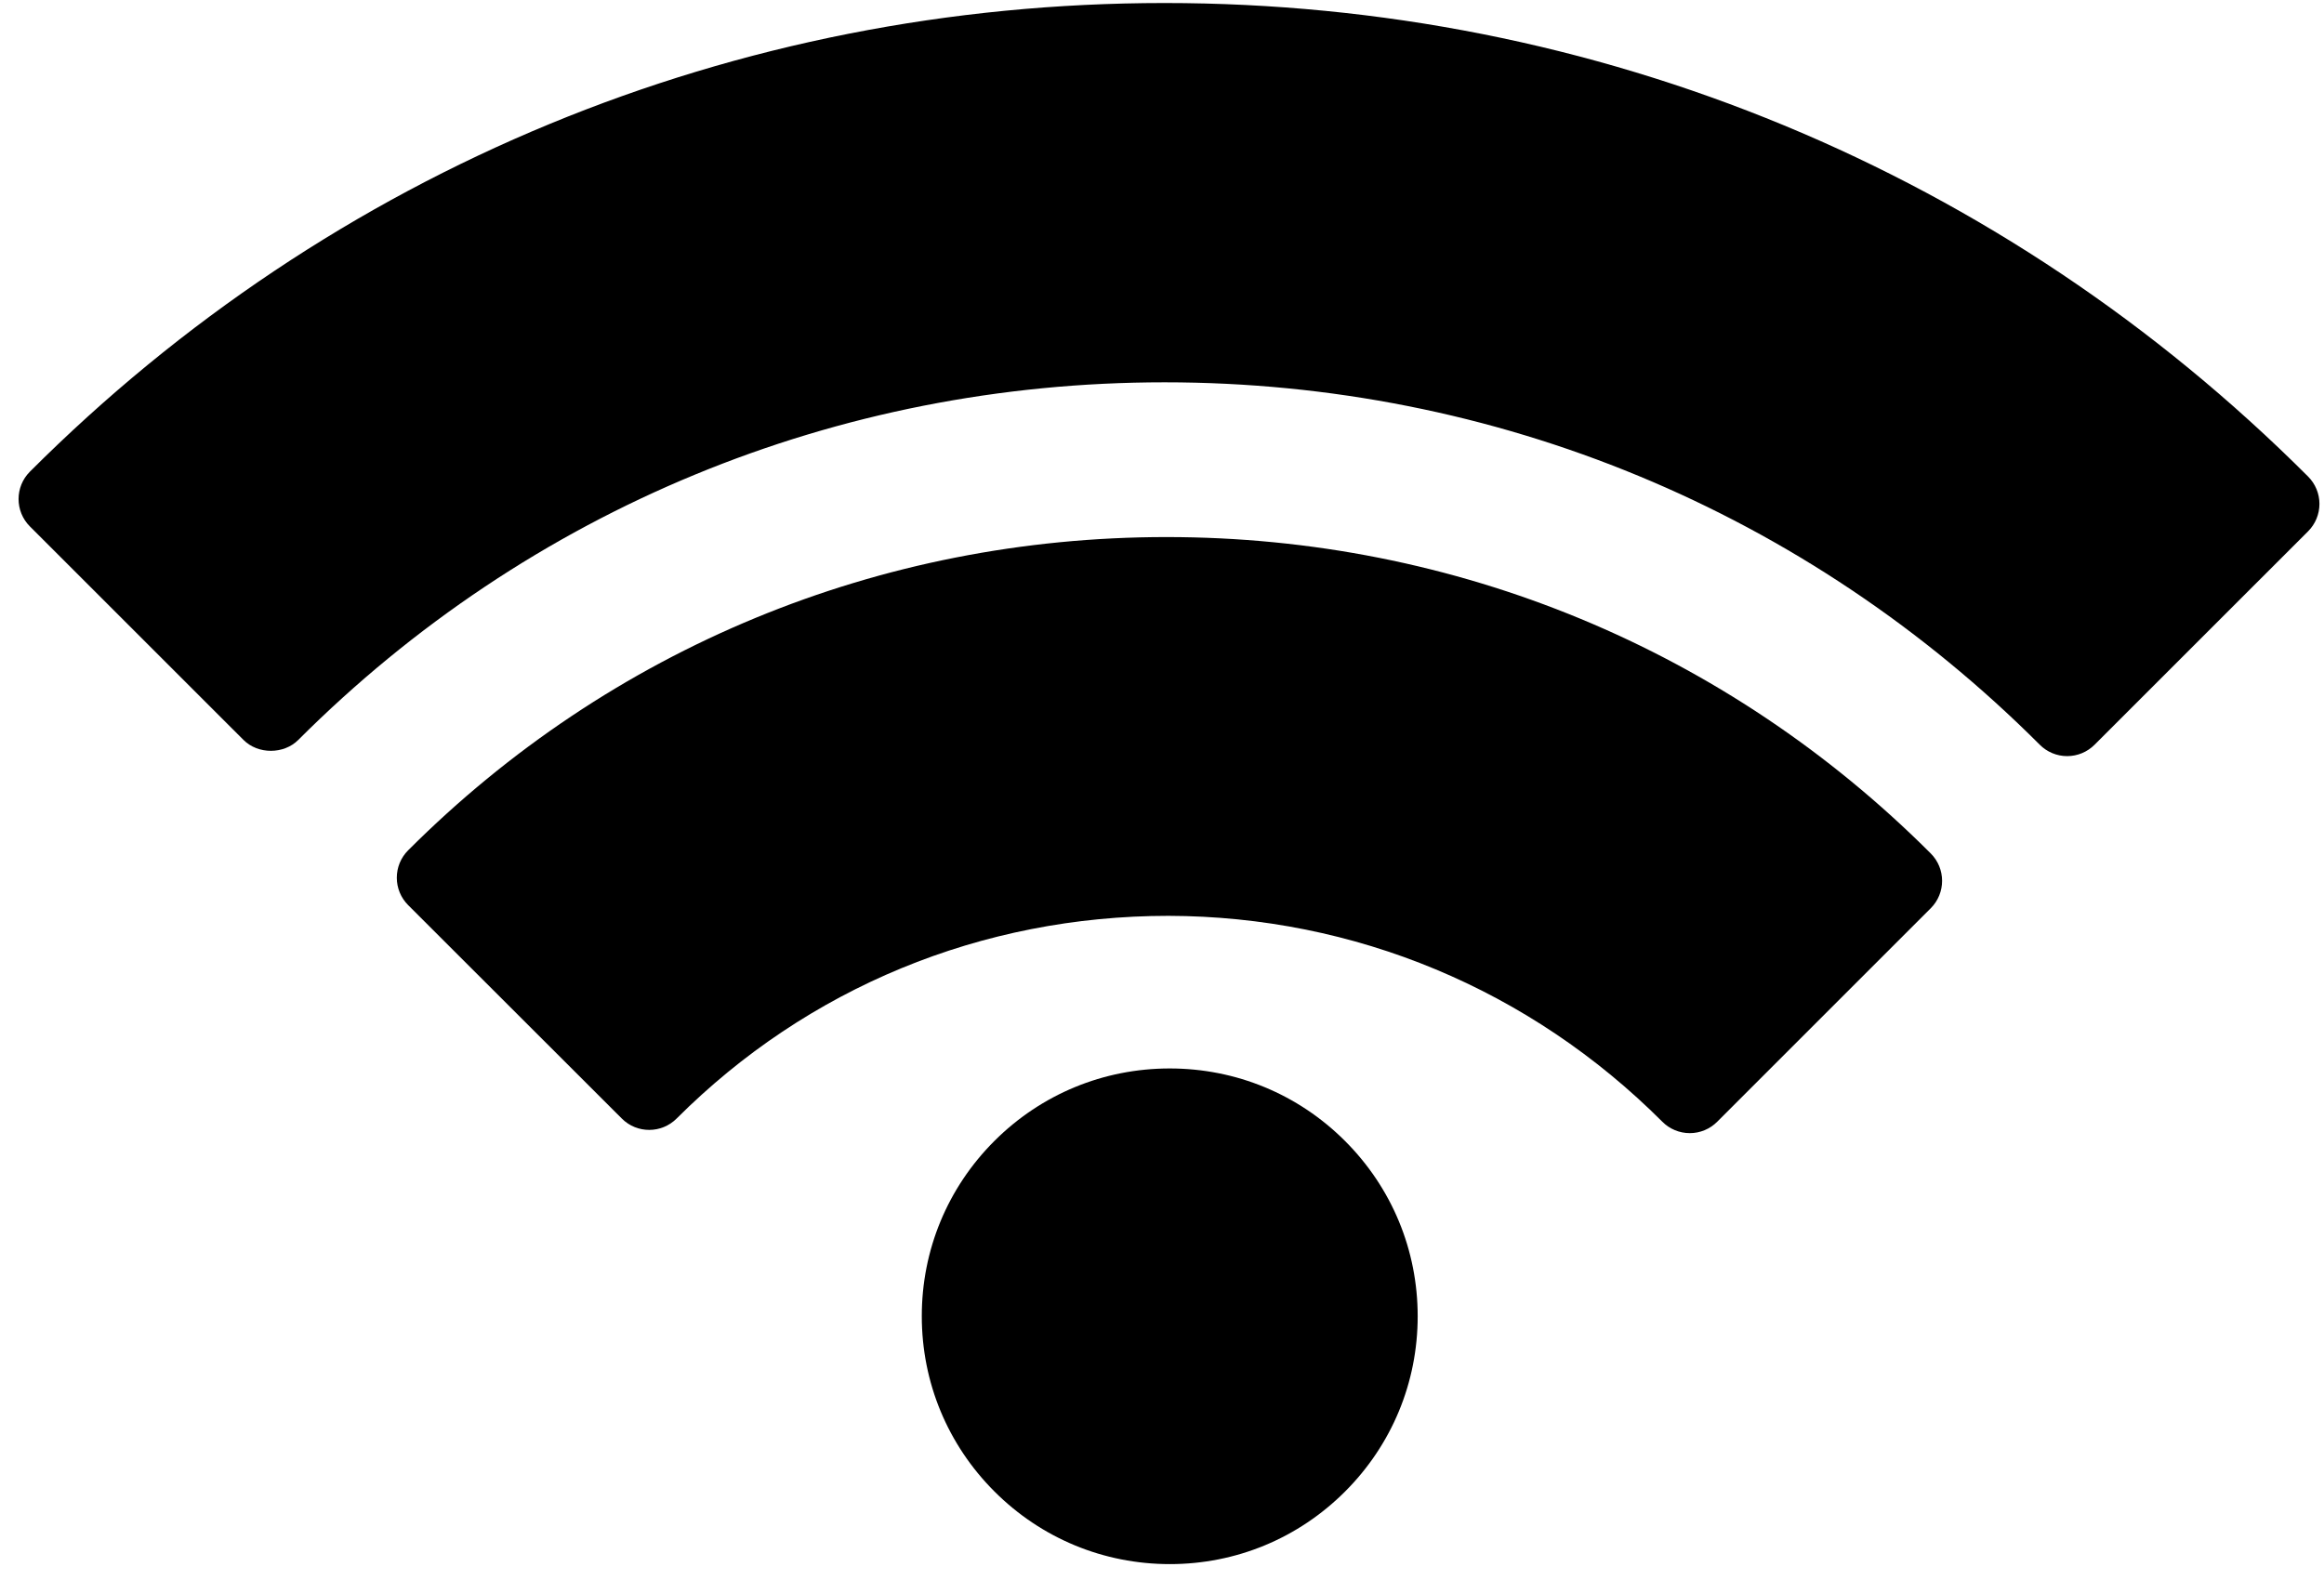 <?xml version="1.0" encoding="utf-8"?>
<!-- Generator: Adobe Illustrator 15.0.0, SVG Export Plug-In  -->
<!DOCTYPE svg PUBLIC "-//W3C//DTD SVG 1.1//EN" "http://www.w3.org/Graphics/SVG/1.1/DTD/svg11.dtd">
<svg version="1.1"
	 xmlns="http://www.w3.org/2000/svg" xmlns:xlink="http://www.w3.org/1999/xlink" xmlns:a="http://ns.adobe.com/AdobeSVGViewerExtensions/3.0/"
	 x="0px" y="0px" width="50px" height="34px" viewBox="-0.4 -0.065 50 34" enable-background="new -0.4 -0.065 50 34"
	 xml:space="preserve">
<defs>
</defs>
<path d="M24.766,22.927c-1.425,0-2.765,0.554-3.773,1.561c-1.007,1.007-1.562,2.347-1.561,3.771c0,1.424,0.556,2.764,1.563,3.771
	c1.009,1.009,2.349,1.563,3.774,1.563c1.423,0,2.761-0.554,3.769-1.561c1.008-1.008,1.563-2.348,1.563-3.772
	c0-1.425-0.555-2.764-1.563-3.772C27.53,23.48,26.19,22.927,24.766,22.927z"/>
<path d="M24.697,11.492c-6.175,0-11.97,2.394-16.316,6.741c-0.157,0.157-0.244,0.368-0.244,0.59c0,0.221,0.088,0.433,0.244,0.589
	l4.597,4.593c0.326,0.327,0.854,0.325,1.179,0c2.814-2.813,6.56-4.362,10.583-4.362c4.004,0.009,7.778,1.583,10.625,4.431
	c0.156,0.157,0.369,0.245,0.59,0.245c0.222,0,0.433-0.088,0.59-0.245l4.594-4.594c0.326-0.326,0.326-0.854,0-1.18
	C36.749,13.91,30.909,11.492,24.697,11.492z"/>
<path d="M49.257,10.189C42.687,3.619,33.949,0,24.654,0C15.415,0,6.746,3.582,0.244,10.084c-0.326,0.326-0.326,0.854,0,1.18
	l4.594,4.593c0.313,0.314,0.868,0.313,1.18,0c4.961-4.961,11.58-7.695,18.637-7.695c7.114,0,13.801,2.77,18.83,7.799
	c0.156,0.157,0.368,0.245,0.589,0.245c0.222,0,0.433-0.088,0.59-0.245l4.594-4.593c0.157-0.157,0.244-0.369,0.244-0.59
	S49.414,10.346,49.257,10.189z"/>
</svg>
